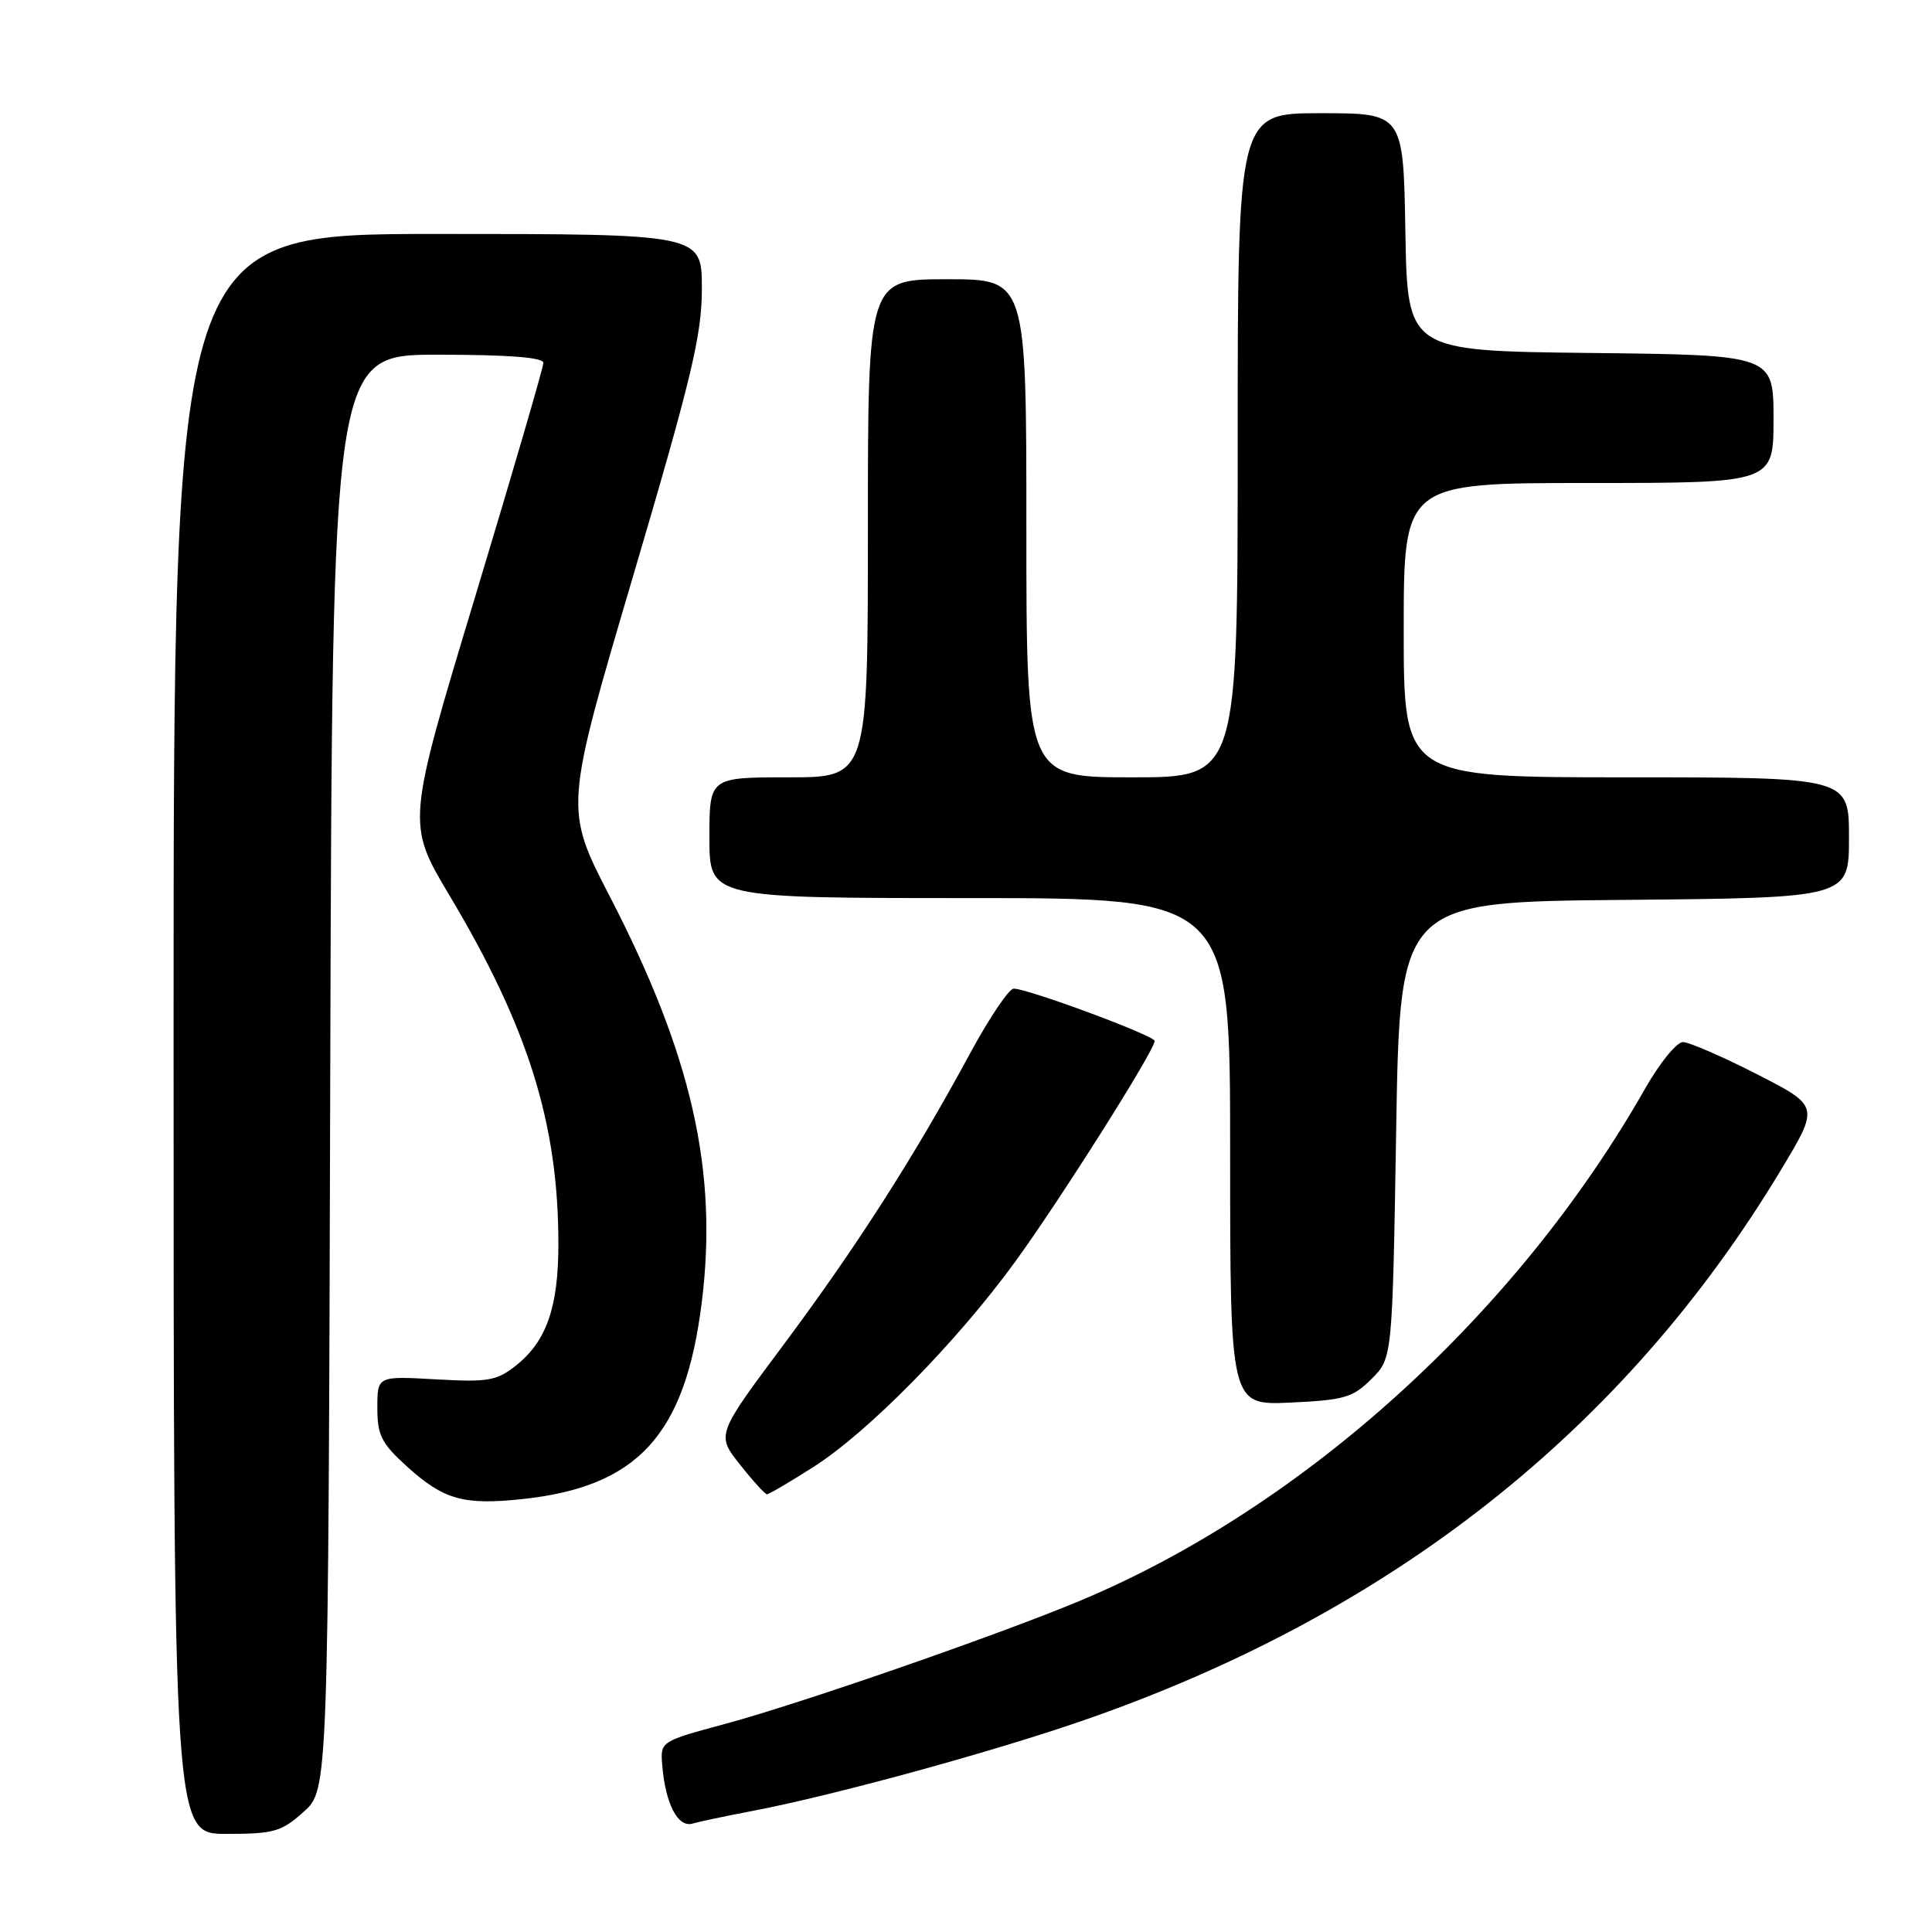 <?xml version="1.0" encoding="UTF-8" standalone="no"?>
<!DOCTYPE svg PUBLIC "-//W3C//DTD SVG 1.1//EN" "http://www.w3.org/Graphics/SVG/1.1/DTD/svg11.dtd" >
<svg xmlns="http://www.w3.org/2000/svg" xmlns:xlink="http://www.w3.org/1999/xlink" version="1.1" viewBox="0 0 256 256">
 <g >
 <path fill="currentColor"
d=" M 40.23 240.08 C 43.50 237.16 43.50 237.16 43.76 142.08 C 44.03 47.00 44.03 47.00 58.01 47.00 C 67.37 47.00 72.00 47.36 72.00 48.08 C 72.00 48.67 67.92 62.65 62.94 79.14 C 53.88 109.13 53.88 109.13 59.56 118.65 C 69.99 136.13 73.98 148.86 73.99 164.78 C 74.00 173.19 72.42 177.73 68.37 180.94 C 65.81 182.97 64.67 183.16 57.75 182.77 C 50.00 182.33 50.00 182.33 50.00 186.55 C 50.00 190.20 50.54 191.25 53.97 194.36 C 58.79 198.71 61.41 199.45 69.09 198.65 C 84.51 197.04 90.80 190.17 92.99 172.55 C 95.15 155.18 91.68 139.84 80.82 118.82 C 74.79 107.15 74.79 107.15 83.90 76.30 C 91.68 49.92 93.00 44.41 93.00 38.23 C 93.00 31.00 93.00 31.00 58.00 31.00 C 23.00 31.00 23.00 31.00 23.00 137.00 C 23.00 243.00 23.00 243.00 29.98 243.00 C 36.29 243.00 37.29 242.72 40.23 240.08 Z  M 99.50 240.00 C 110.20 237.97 131.21 232.23 143.50 227.98 C 184.37 213.84 215.31 189.42 236.03 154.95 C 241.07 146.56 241.07 146.56 232.79 142.33 C 228.23 140.00 223.82 138.09 223.00 138.08 C 222.18 138.07 219.93 140.83 218.00 144.22 C 201.03 174.09 172.73 199.74 143.08 212.12 C 132.22 216.66 105.96 225.77 96.00 228.45 C 87.58 230.72 87.50 230.77 87.74 233.79 C 88.15 238.97 89.80 242.19 91.75 241.64 C 92.71 241.36 96.20 240.63 99.50 240.00 Z  M 107.80 194.37 C 115.04 189.76 126.78 177.82 134.50 167.21 C 140.49 158.97 153.00 139.18 153.00 137.93 C 153.00 137.23 136.22 131.00 134.32 131.00 C 133.69 131.00 131.08 134.89 128.50 139.65 C 121.14 153.28 113.46 165.26 103.83 178.18 C 94.92 190.12 94.92 190.12 98.05 194.06 C 99.76 196.23 101.38 198.00 101.63 198.00 C 101.89 198.00 104.66 196.37 107.80 194.37 Z  M 181.73 182.72 C 184.50 179.96 184.50 179.96 185.00 149.73 C 185.50 119.50 185.50 119.50 215.25 119.24 C 245.00 118.97 245.00 118.97 245.00 110.99 C 245.00 103.00 245.00 103.00 215.50 103.00 C 186.00 103.00 186.00 103.00 186.00 83.50 C 186.00 64.00 186.00 64.00 210.50 64.00 C 235.00 64.00 235.00 64.00 235.00 55.52 C 235.00 47.04 235.00 47.04 210.75 46.77 C 186.50 46.50 186.50 46.50 186.22 30.75 C 185.95 15.00 185.95 15.00 174.97 15.00 C 164.00 15.00 164.00 15.00 164.00 59.00 C 164.00 103.00 164.00 103.00 150.00 103.00 C 136.00 103.00 136.00 103.00 136.00 70.00 C 136.00 37.00 136.00 37.00 125.50 37.00 C 115.00 37.00 115.00 37.00 115.00 70.00 C 115.00 103.00 115.00 103.00 104.50 103.00 C 94.00 103.00 94.00 103.00 94.00 111.00 C 94.00 119.00 94.00 119.00 128.50 119.00 C 163.00 119.00 163.00 119.00 163.00 152.61 C 163.00 186.21 163.00 186.21 170.98 185.85 C 178.12 185.52 179.26 185.19 181.73 182.72 Z "/>
</g>
</svg>